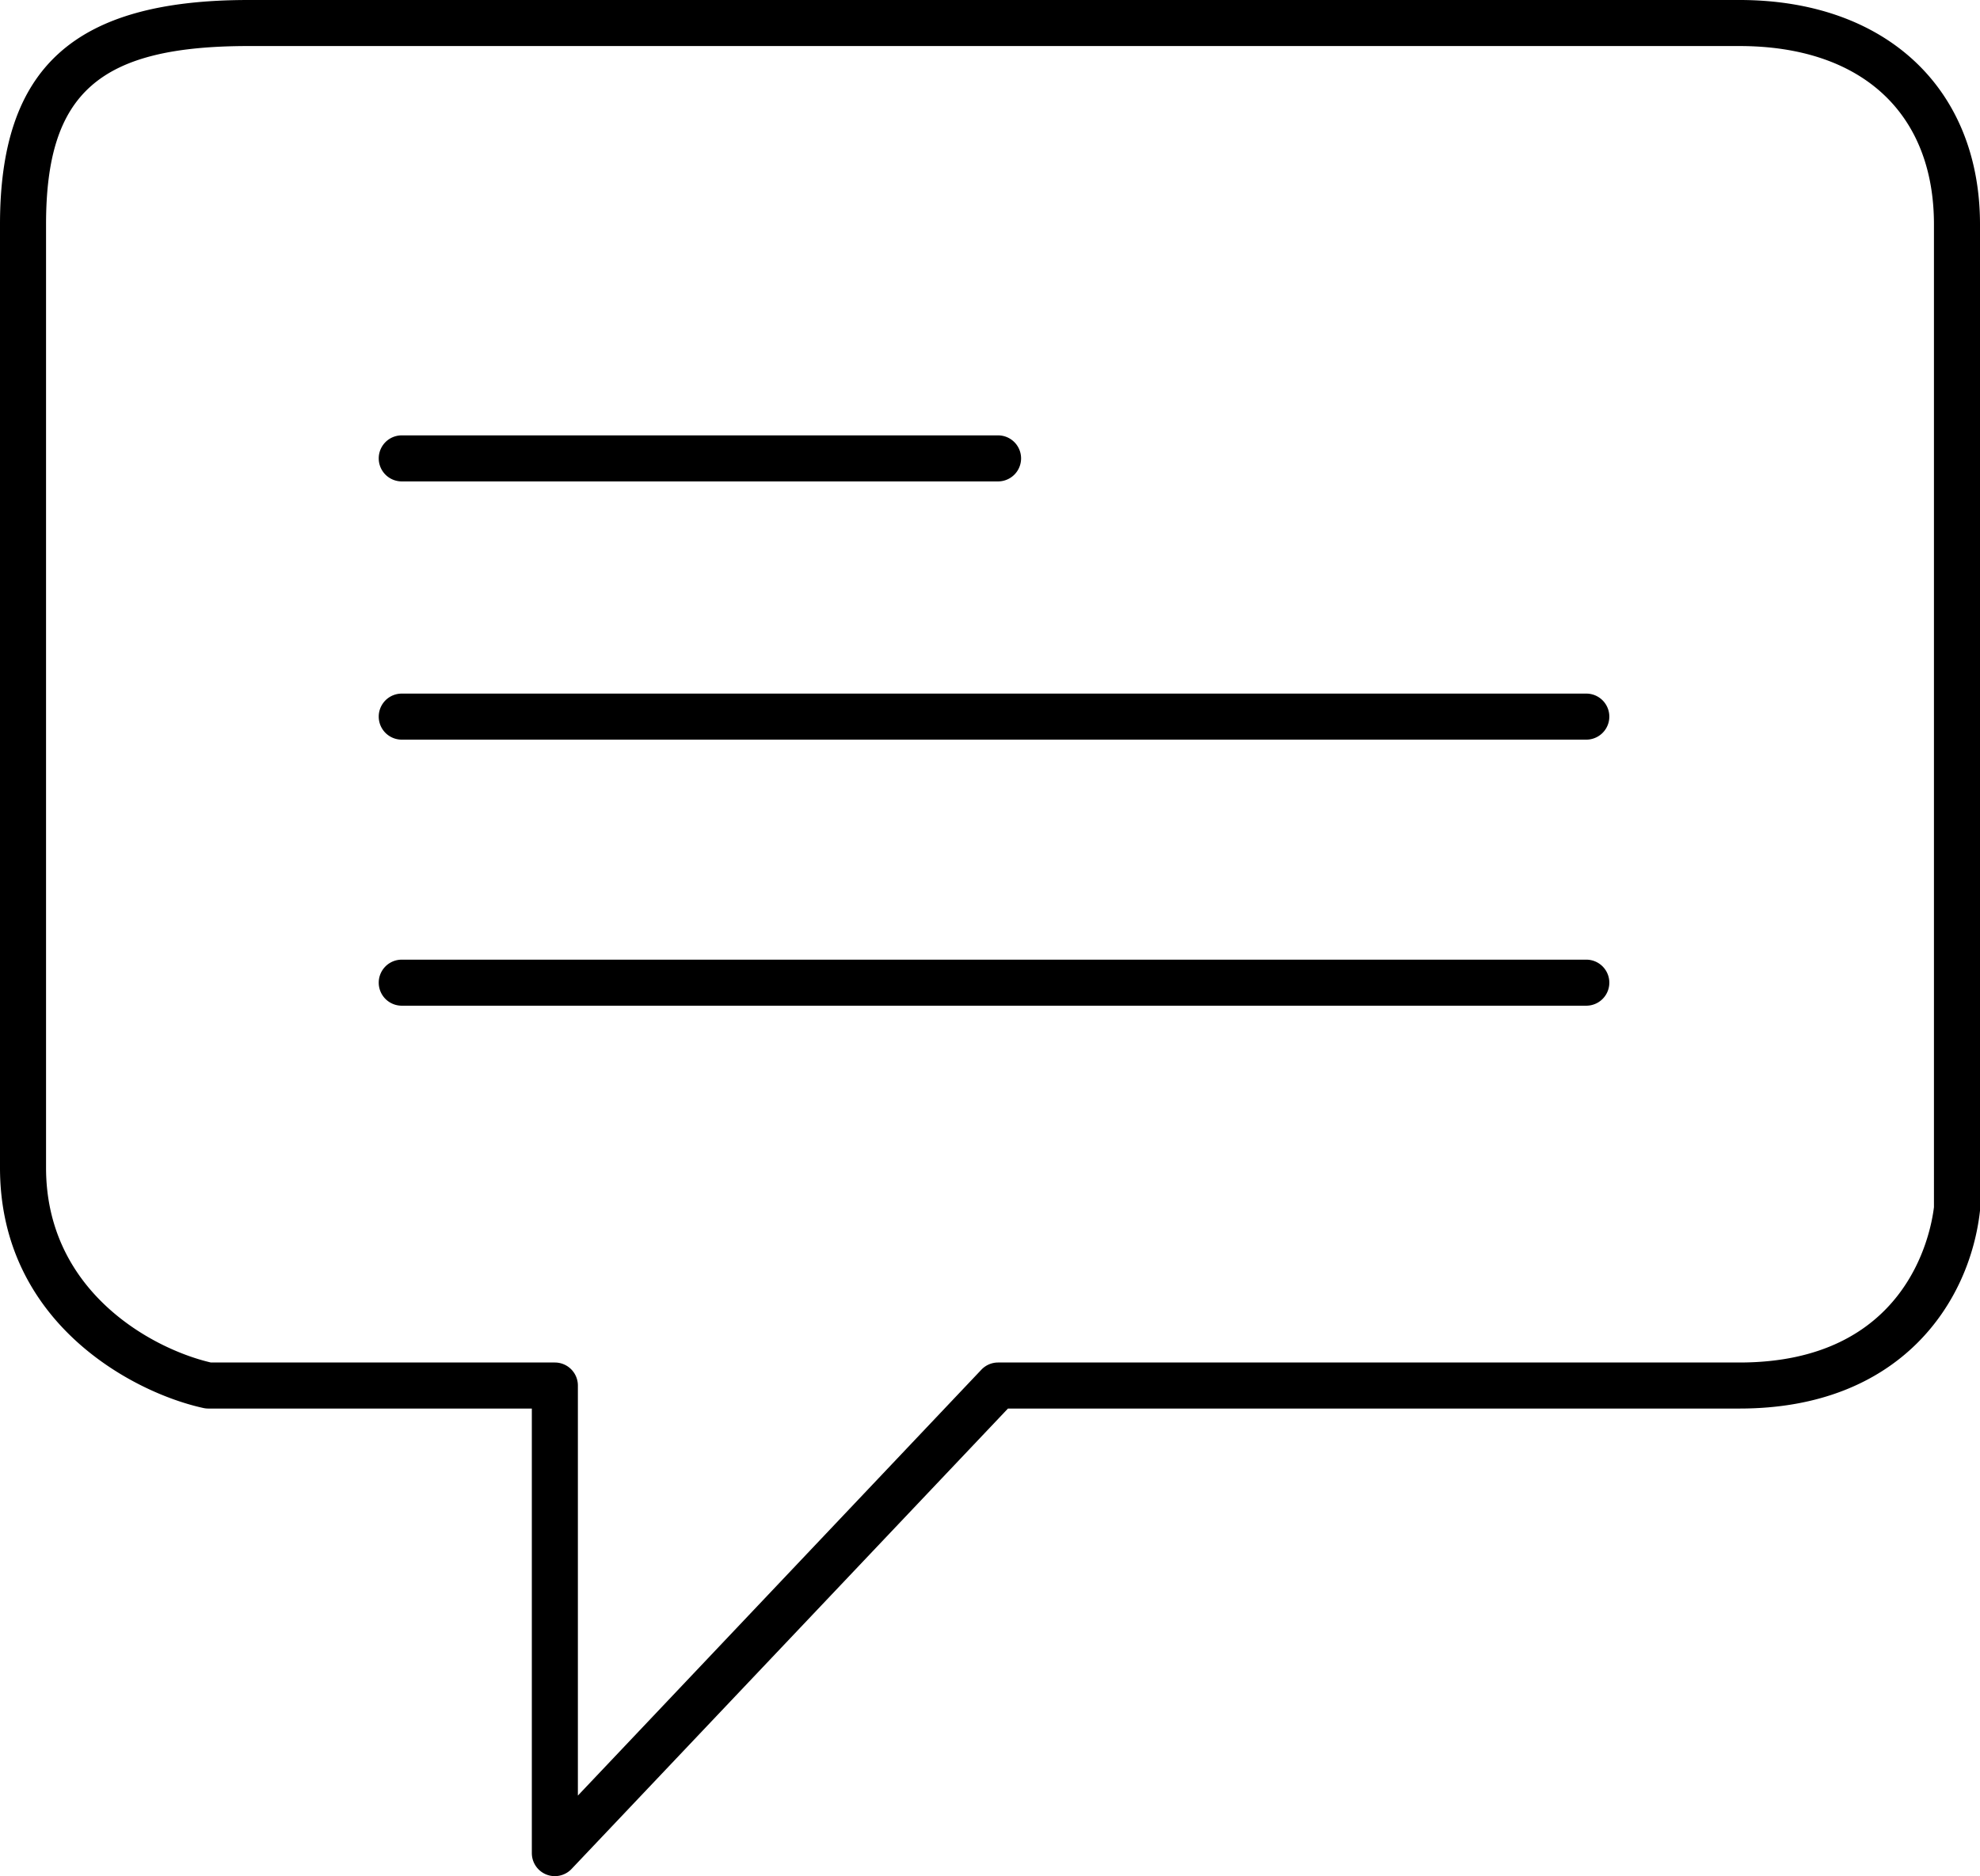 <svg xmlns="http://www.w3.org/2000/svg" viewBox="0 0 344 326">
	<path d="M96.4,326a4,4,0,0,1-4-4V244.75H36.2a4,4,0,0,1-.85-.09C23.12,242,0,229.85,0,202.92V39C0,11.67,12.92,0,43.2,0h259C327.59,0,344,15.32,344,39V209.93a3.92,3.92,0,0,1,0,.44c-1.76,15.86-13.76,34.38-41.78,34.38H175.12l-75.82,80A4,4,0,0,1,96.4,326ZM36.64,236.75H96.4a4,4,0,0,1,4,4V312l70.1-74a4,4,0,0,1,2.9-1.25H302.2c28.88,0,33.2-22.05,33.8-27V39c0-19.42-12.64-31-33.8-31H43.2C17.21,8,8,16.12,8,39v163.9C8,224.46,26.5,234.39,36.64,236.75Zm239-62H69.8a4,4,0,0,1,0-8H275.6a4,4,0,0,1,0,8Zm0-46.23H69.8a4,4,0,0,1,0-8H275.6a4,4,0,0,1,0,8ZM173.4,83.65H69.8a4,4,0,0,1,0-8H173.4a4,4,0,0,1,0,8Z"/>
</svg>
